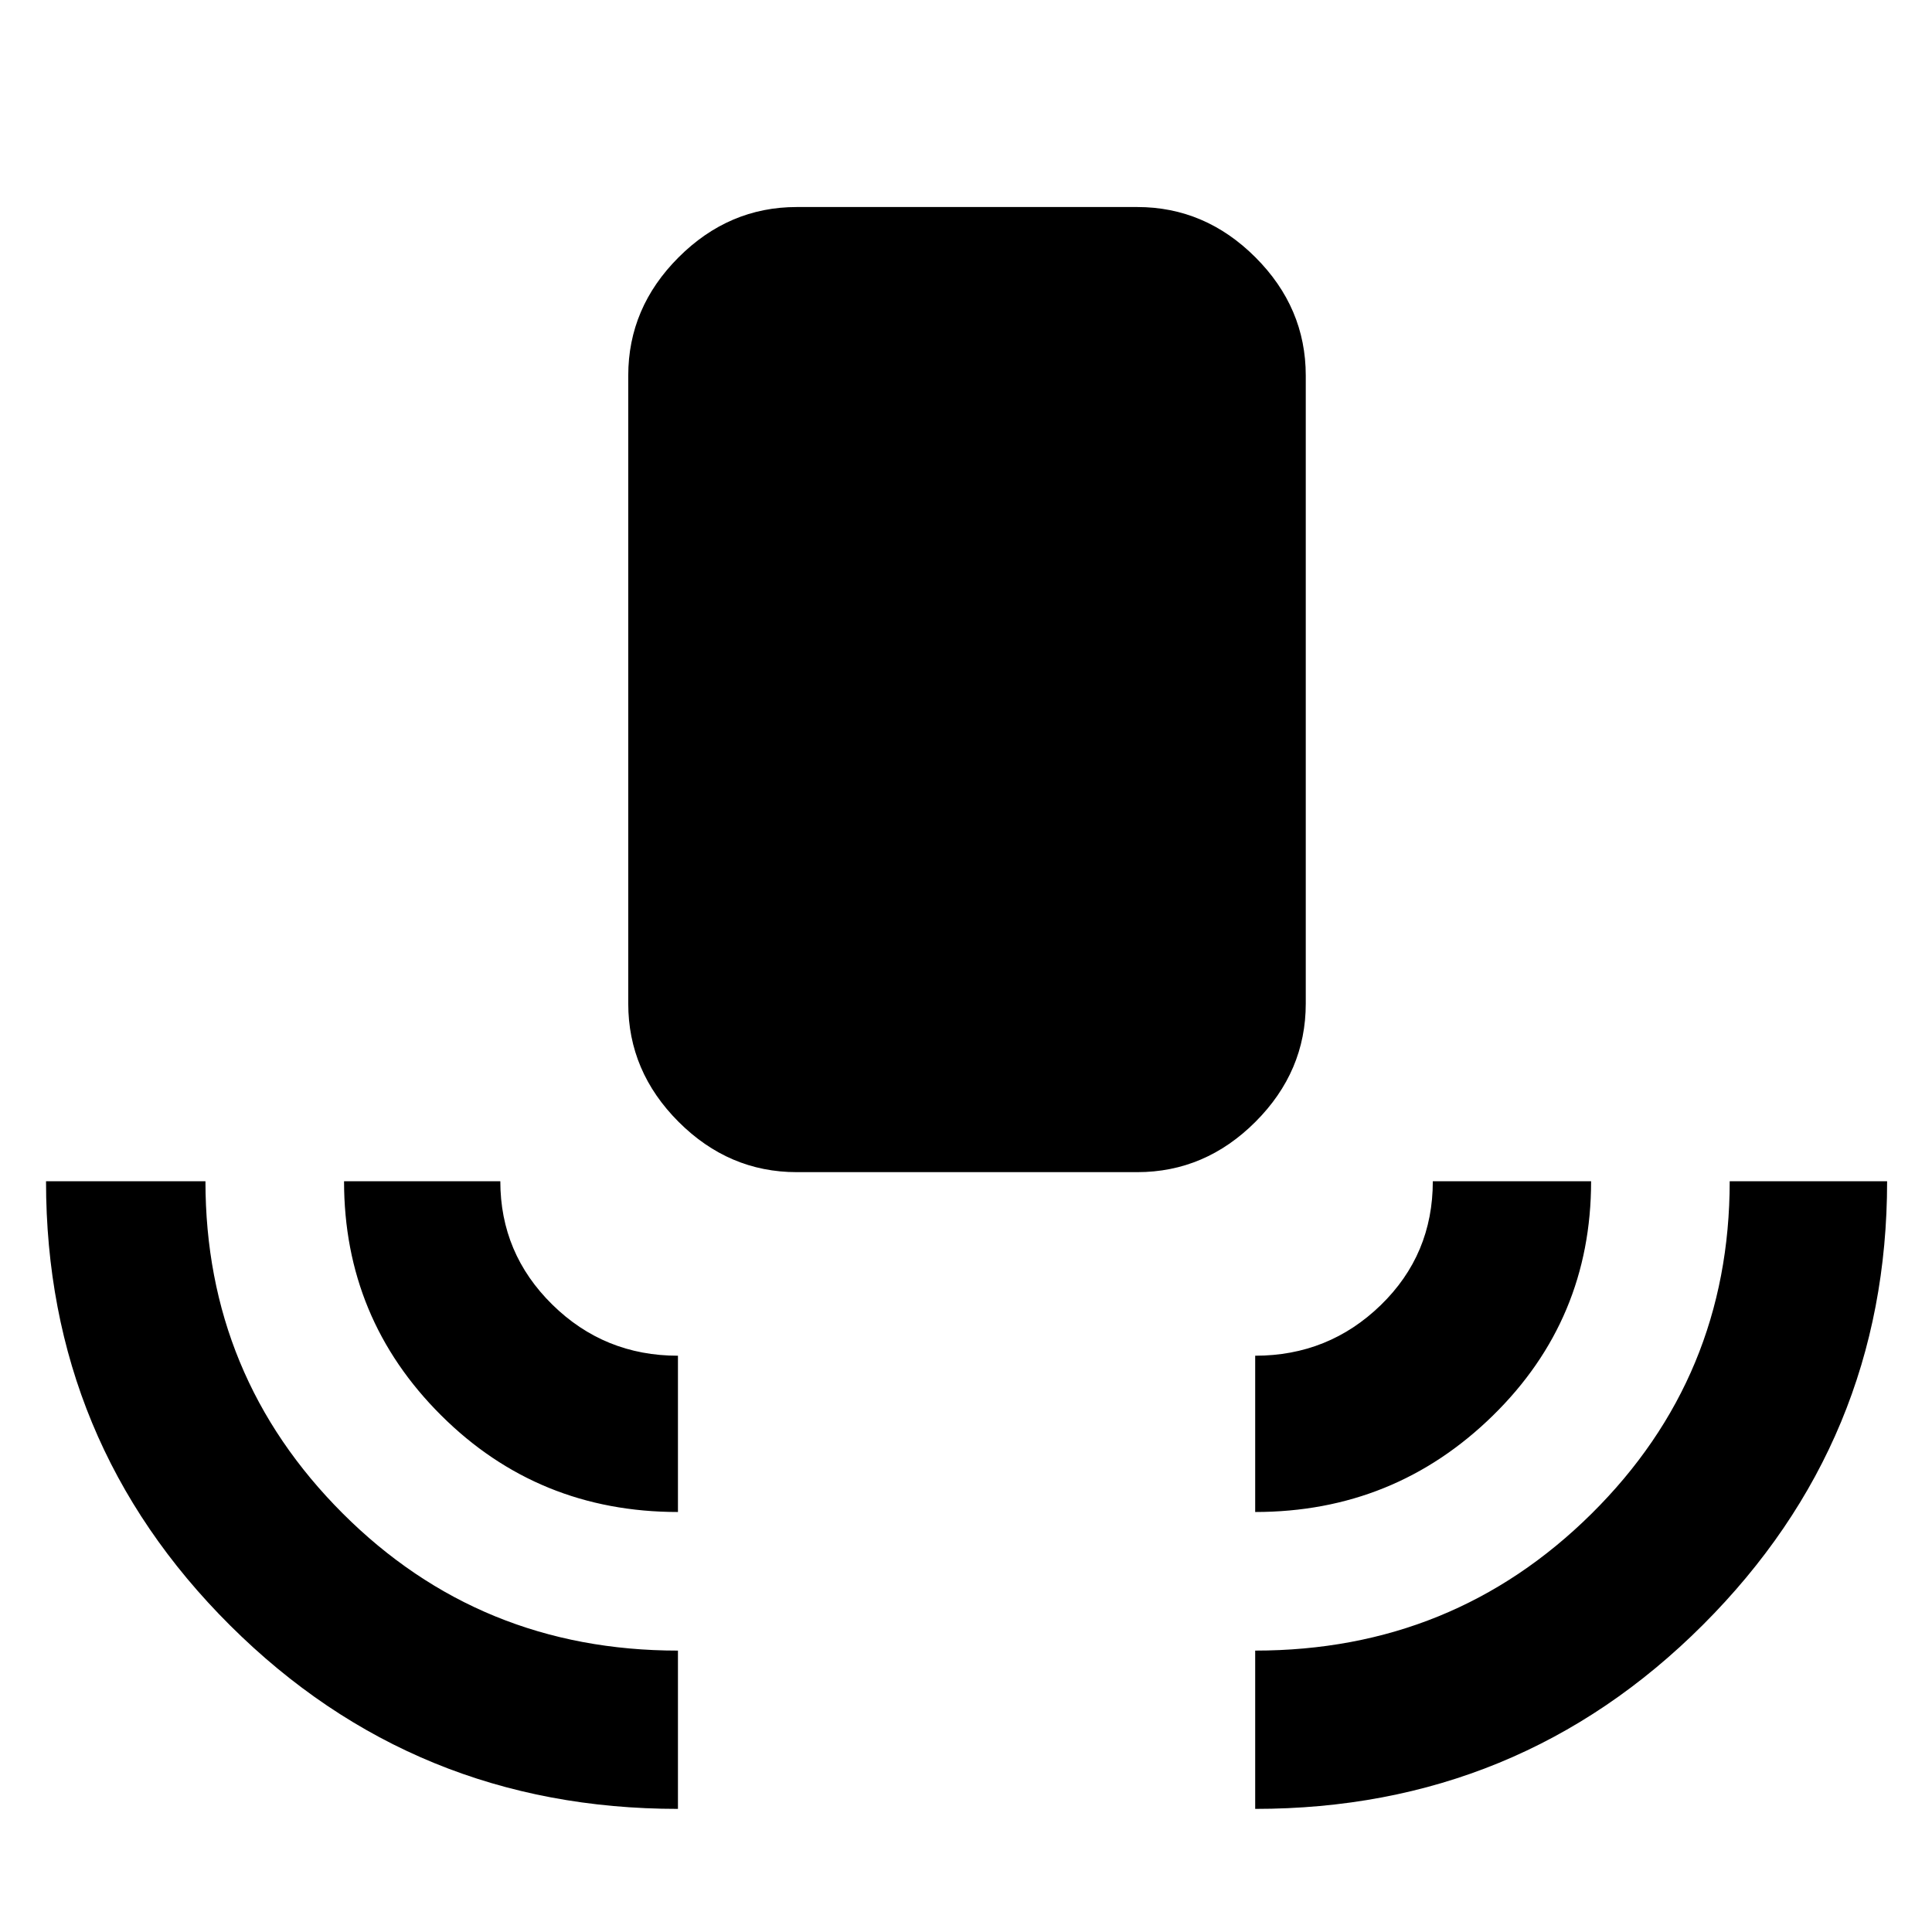 <svg xmlns="http://www.w3.org/2000/svg" height="48" viewBox="0 -960 960 960" width="48"><path d="M336.87-61.174q-130.947 0-222.474-91.102Q22.87-243.379 22.87-373.043h79.217q0 96.858 68.192 165.038 68.192 68.179 166.591 68.179v78.652Zm0-147.522q-69.457 0-117.685-48.036-48.228-48.036-48.228-116.311h77.652q0 35.879 25.828 61.287t62.433 25.408v77.652Zm59.043-168.869q-33.734 0-58.737-25.003-25.002-25.002-25.002-58.737v-312.086q0-33.734 25.002-58.737 25.003-25.002 58.737-25.002h169.174q33.734 0 58.737 25.002 25.002 25.003 25.002 58.737v312.086q0 33.735-25.002 58.737-25.003 25.003-58.737 25.003H395.913Zm227.783 168.869v-77.652q36.478 0 62.369-25.118t25.891-61.577h78.653q0 68.692-48.89 116.519-48.889 47.828-118.023 47.828Zm0 147.522v-78.652q98.398 0 167.09-67.978 68.692-67.979 68.692-165.239h78.218q0 128.989-91.527 220.429-91.526 91.44-222.473 91.44Z"/></svg>